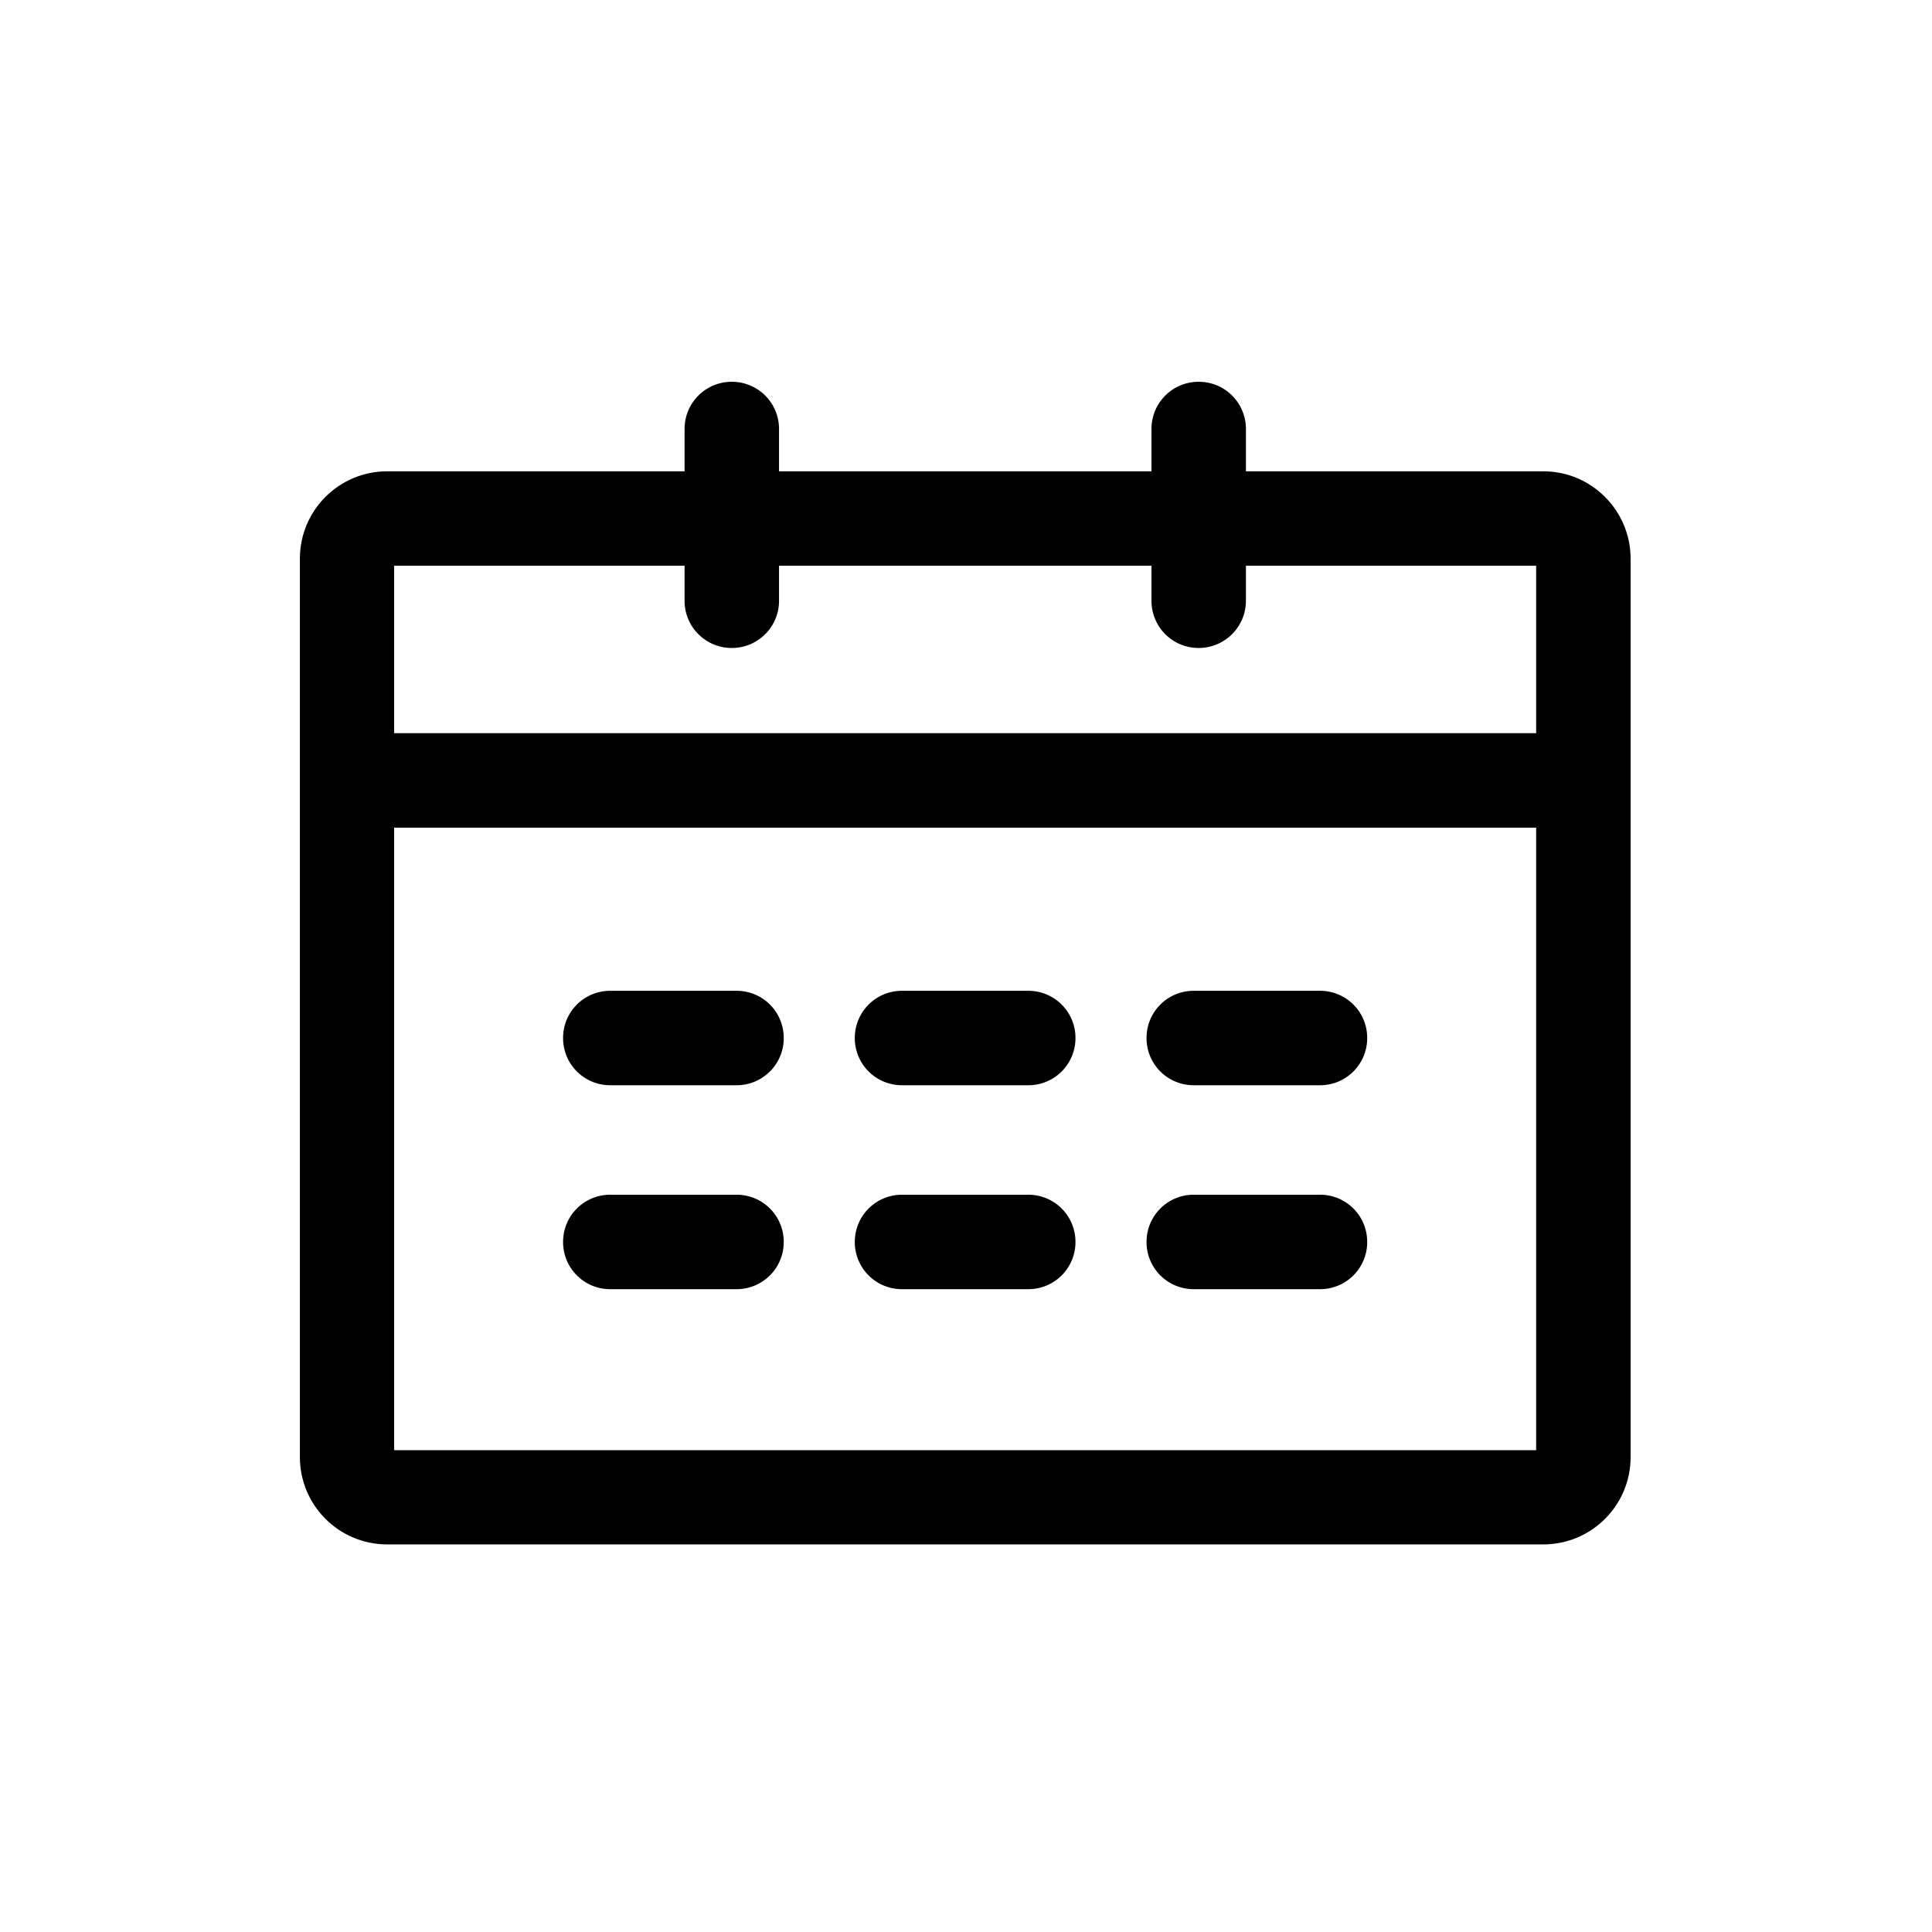<svg viewBox="0 0 1024 1024" width="200" height="200"><path d="M814.194 299.861v468.765H208.896V299.86h605.298m3.754-50.062H205.255c-25.6 0-46.307 20.708-46.307 46.308v476.16c0 25.6 20.707 46.307 46.307 46.307h612.693c25.6 0 46.308-20.707 46.308-46.307v-476.16c0-25.487-20.708-46.308-46.308-46.308z"/><path d="M830.123 438.67H192.967c-13.88 0-25.031-11.15-25.031-25.03s11.15-25.032 25.031-25.032h637.156c13.88 0 25.03 11.15 25.03 25.031s-11.15 25.031-25.03 25.031zM390.372 575.204H323.47c-13.88 0-25.03-11.15-25.03-25.032s11.15-25.03 25.03-25.03h66.902c13.88 0 25.03 11.15 25.03 25.03s-11.15 25.032-25.03 25.032zm154.624 0h-66.902c-13.88 0-25.03-11.15-25.03-25.032s11.15-25.03 25.03-25.03h66.902c13.88 0 25.03 11.15 25.03 25.03s-11.15 25.032-25.03 25.032zm154.624 0h-66.902c-13.88 0-25.03-11.15-25.03-25.032s11.15-25.03 25.03-25.03h66.902c13.88 0 25.03 11.15 25.03 25.03s-11.15 25.032-25.03 25.032zM390.372 683.292H323.47c-13.88 0-25.03-11.15-25.03-25.03s11.15-25.032 25.03-25.032h66.902c13.88 0 25.03 11.15 25.03 25.031s-11.15 25.031-25.03 25.031zm154.624 0h-66.902c-13.88 0-25.03-11.15-25.03-25.03s11.15-25.032 25.03-25.032h66.902c13.88 0 25.03 11.15 25.03 25.031s-11.15 25.031-25.03 25.031zm154.624 0h-66.902c-13.88 0-25.03-11.15-25.03-25.03s11.15-25.032 25.03-25.032h66.902c13.88 0 25.03 11.15 25.03 25.031s-11.15 25.031-25.03 25.031zM387.868 343.438a24.959 24.959 0 01-25.03-25.03v-91.023c0-13.881 11.15-25.031 25.03-25.031s25.032 11.15 25.032 25.03v91.023a24.959 24.959 0 01-25.032 25.031zm247.467 0a24.959 24.959 0 01-25.031-25.03v-91.023c0-13.881 11.15-25.031 25.031-25.031s25.031 11.15 25.031 25.03v91.023c0 13.881-11.264 25.031-25.03 25.031z"/></svg>
